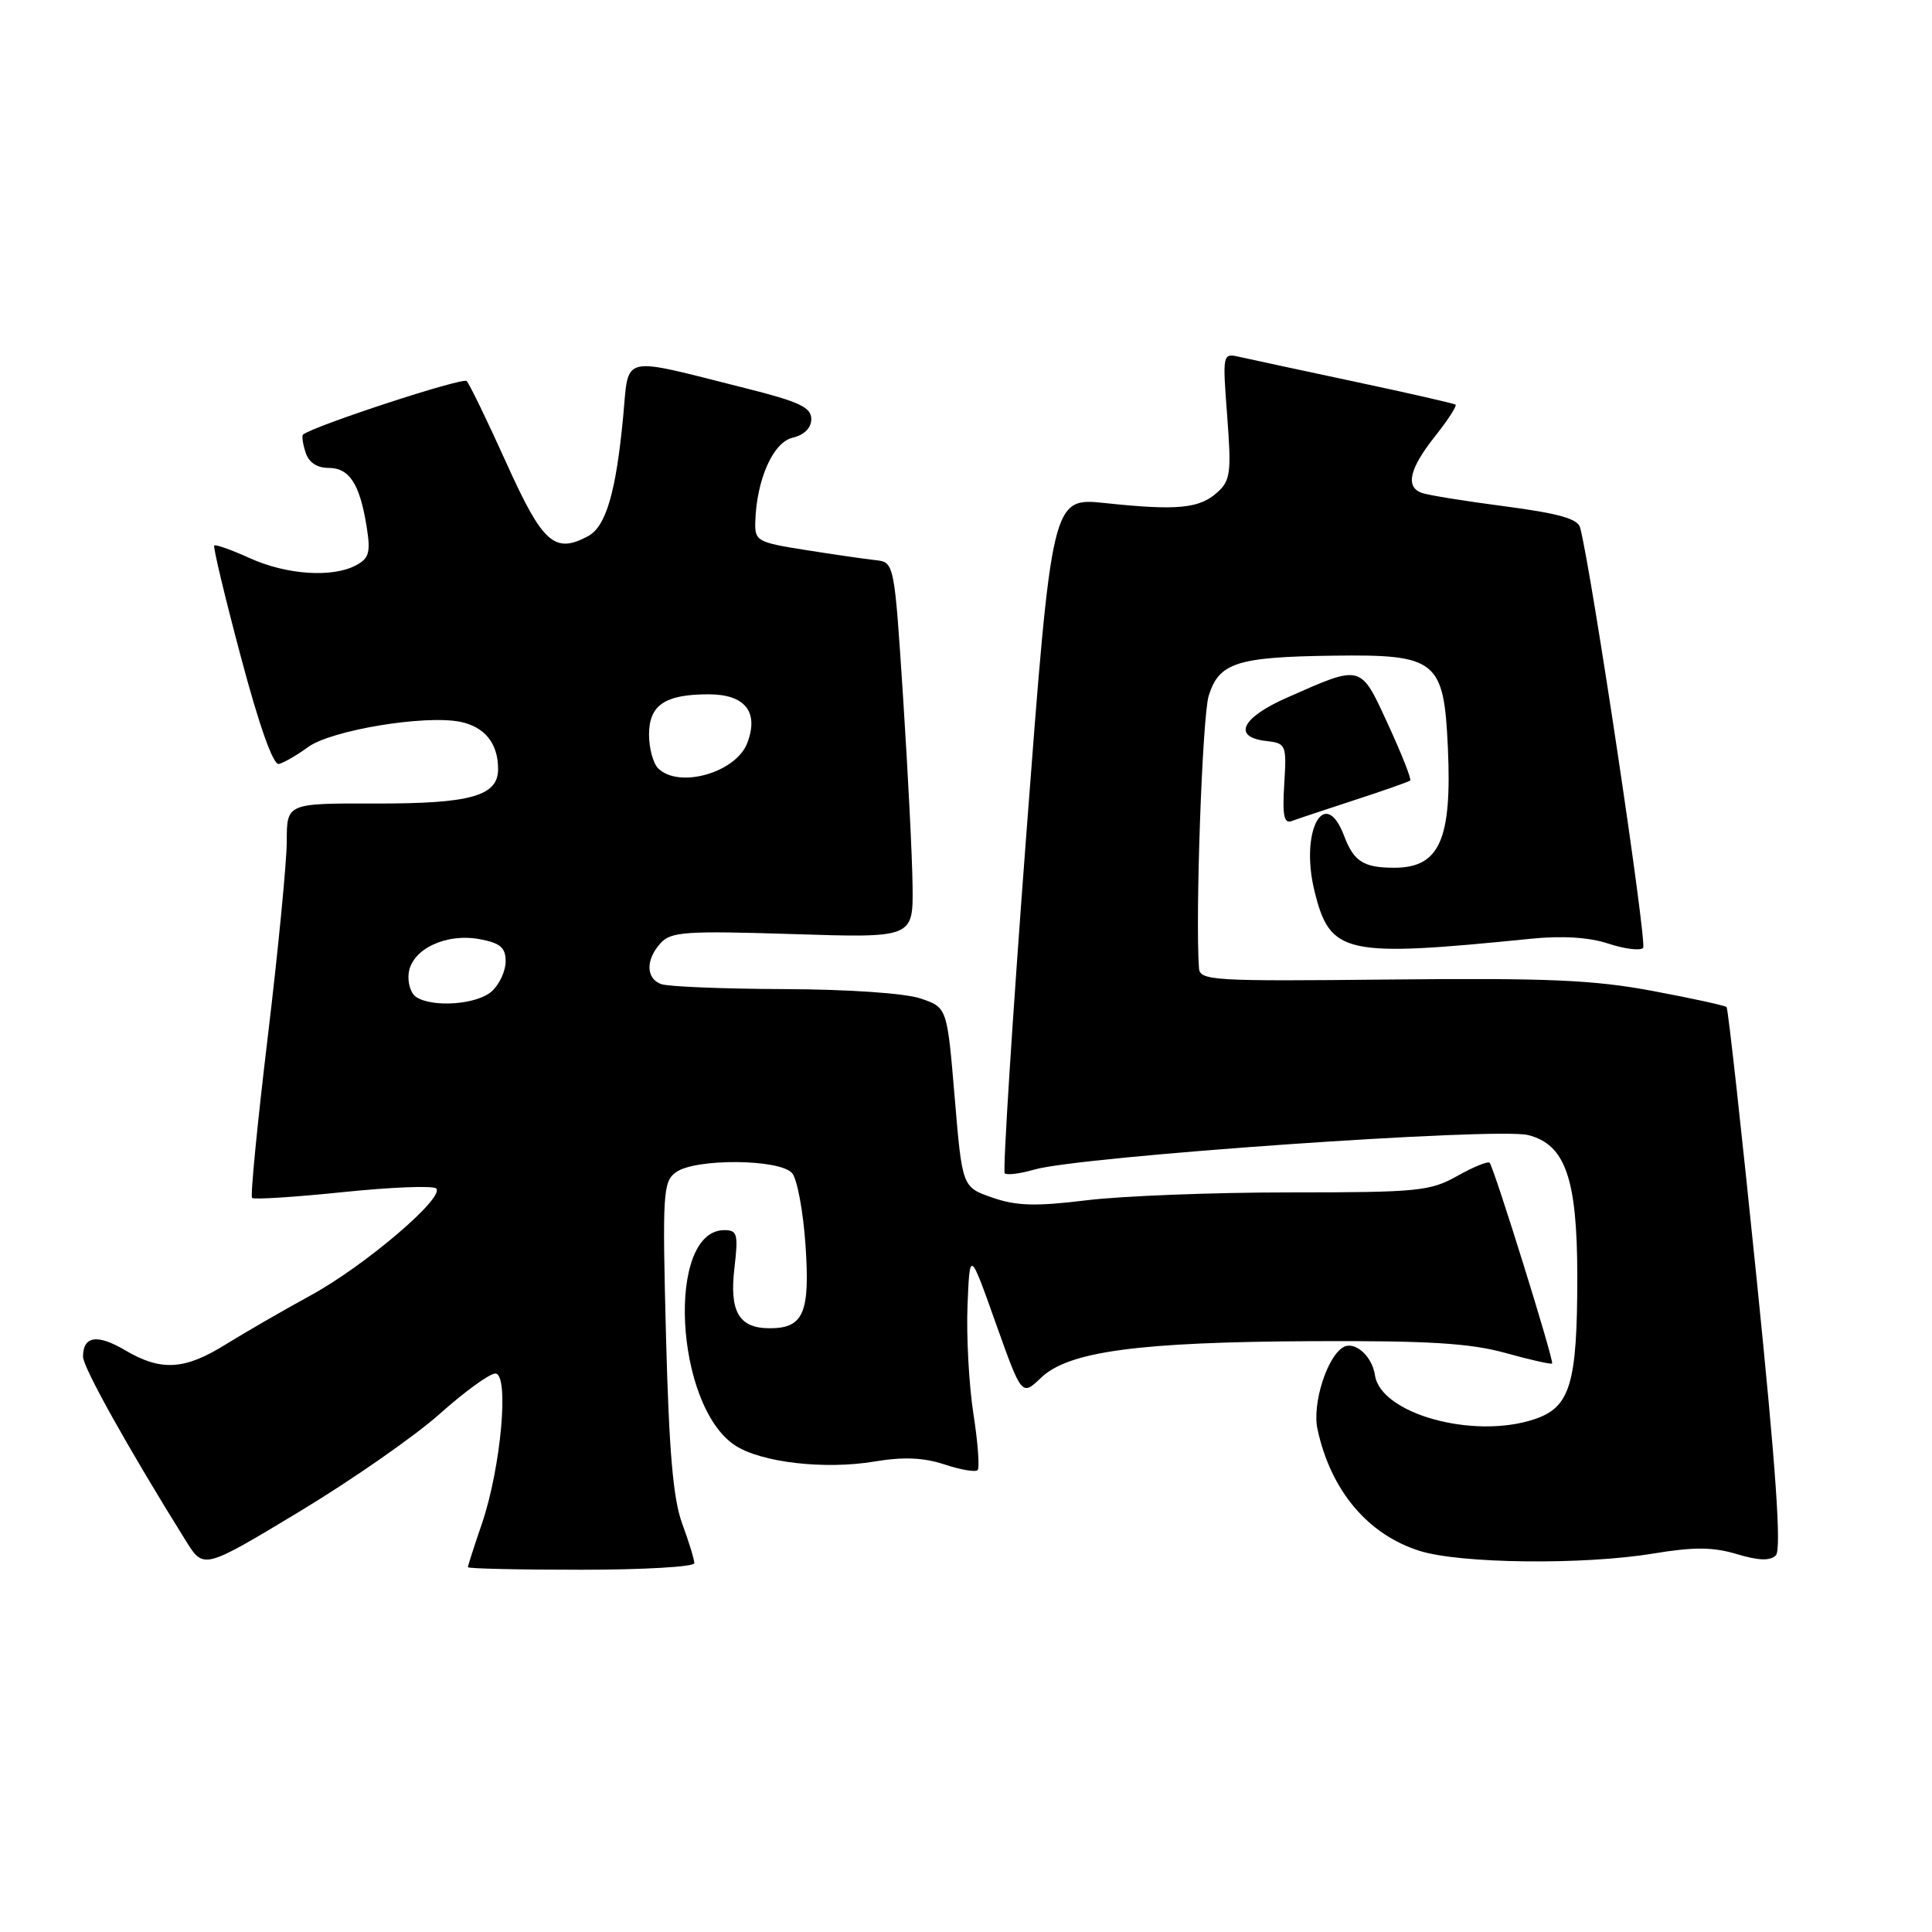 <?xml version="1.0" encoding="UTF-8" standalone="no"?>
<!DOCTYPE svg PUBLIC "-//W3C//DTD SVG 1.1//EN" "http://www.w3.org/Graphics/SVG/1.1/DTD/svg11.dtd" >
<svg xmlns="http://www.w3.org/2000/svg" xmlns:xlink="http://www.w3.org/1999/xlink" version="1.1" viewBox="0 0 256 256">
 <g >
 <path fill="currentColor"
d=" M 58.24 187.37 C 61.54 184.42 64.87 182.00 65.63 182.00 C 67.51 182.00 66.39 194.46 63.85 201.91 C 62.83 204.88 62.00 207.47 62.00 207.66 C 62.00 207.85 68.75 208.00 77.00 208.00 C 85.25 208.00 92.00 207.61 92.00 207.13 C 92.00 206.64 91.28 204.28 90.39 201.88 C 89.19 198.61 88.65 192.30 88.25 177.09 C 87.76 158.11 87.85 156.58 89.55 155.34 C 92.11 153.46 103.39 153.56 104.97 155.46 C 105.64 156.27 106.43 160.53 106.73 164.94 C 107.35 173.96 106.48 176.00 102.00 176.00 C 97.90 176.00 96.63 173.81 97.32 167.98 C 97.84 163.52 97.70 163.00 95.98 163.00 C 88.23 163.00 89.39 186.27 97.40 191.52 C 100.85 193.79 109.27 194.76 115.87 193.66 C 119.70 193.02 122.35 193.13 125.13 194.04 C 127.26 194.75 129.25 195.09 129.54 194.80 C 129.82 194.51 129.58 191.15 128.98 187.33 C 128.39 183.50 128.04 177.06 128.20 173.00 C 128.50 165.63 128.50 165.63 131.94 175.32 C 135.39 185.00 135.39 185.00 137.94 182.56 C 141.60 179.06 150.82 177.82 174.00 177.71 C 189.27 177.64 194.79 177.98 199.46 179.27 C 202.73 180.18 205.53 180.81 205.66 180.67 C 205.96 180.37 197.96 154.69 197.38 154.07 C 197.16 153.84 195.23 154.62 193.10 155.82 C 189.51 157.84 187.87 158.00 170.86 158.00 C 160.76 158.00 148.68 158.47 144.00 159.04 C 137.24 159.87 134.68 159.80 131.50 158.69 C 127.50 157.31 127.50 157.31 126.50 145.40 C 125.50 133.50 125.50 133.50 122.00 132.31 C 119.95 131.61 112.42 131.09 103.83 131.06 C 95.76 131.03 88.45 130.73 87.58 130.39 C 85.57 129.62 85.55 127.15 87.54 124.96 C 88.90 123.46 90.89 123.32 105.04 123.77 C 121.00 124.28 121.00 124.28 120.92 117.39 C 120.88 113.60 120.31 102.40 119.67 92.50 C 118.50 74.50 118.50 74.50 116.00 74.22 C 114.62 74.07 110.46 73.47 106.75 72.88 C 100.34 71.87 100.00 71.68 100.08 69.16 C 100.24 63.56 102.43 58.61 105.02 58.00 C 106.58 57.63 107.50 56.71 107.50 55.52 C 107.50 53.97 105.89 53.22 98.71 51.42 C 81.96 47.21 83.37 46.88 82.57 55.23 C 81.62 65.24 80.29 69.78 77.91 71.05 C 73.48 73.42 71.90 72.00 67.09 61.33 C 64.56 55.73 62.20 50.85 61.83 50.49 C 61.30 49.97 41.69 56.39 40.16 57.58 C 39.97 57.73 40.11 58.78 40.48 59.92 C 40.90 61.26 41.98 62.00 43.53 62.00 C 46.30 62.00 47.67 64.11 48.58 69.78 C 49.13 73.19 48.91 73.98 47.18 74.90 C 44.05 76.58 37.98 76.17 33.10 73.96 C 30.68 72.86 28.56 72.11 28.39 72.28 C 28.21 72.45 29.80 79.10 31.92 87.05 C 34.35 96.20 36.20 101.40 36.95 101.23 C 37.61 101.07 39.35 100.07 40.82 98.99 C 43.88 96.76 56.25 94.70 60.97 95.64 C 64.23 96.30 66.00 98.50 66.00 101.90 C 66.00 105.48 62.36 106.50 49.75 106.47 C 38.00 106.44 38.00 106.44 38.00 111.47 C 37.99 114.24 36.86 125.91 35.48 137.40 C 34.10 148.90 33.16 158.50 33.40 158.73 C 33.64 158.97 39.06 158.62 45.46 157.96 C 51.86 157.30 57.41 157.08 57.80 157.48 C 58.97 158.67 48.36 167.71 41.21 171.62 C 37.52 173.64 32.44 176.57 29.91 178.14 C 24.46 181.54 21.34 181.72 16.59 178.92 C 12.88 176.73 11.00 177.02 11.00 179.77 C 11.00 181.19 17.08 192.07 24.66 204.22 C 26.99 207.94 26.99 207.94 39.60 200.34 C 46.54 196.16 54.93 190.32 58.24 187.37 Z  M 219.08 205.85 C 224.47 204.96 226.98 204.98 230.15 205.93 C 233.05 206.80 234.56 206.84 235.31 206.09 C 236.07 205.33 235.33 194.64 232.76 169.42 C 230.77 149.84 228.98 133.65 228.78 133.44 C 228.57 133.24 224.15 132.27 218.95 131.30 C 211.18 129.84 205.01 129.58 184.25 129.79 C 160.65 130.04 158.99 129.94 158.87 128.28 C 158.37 121.41 159.32 94.88 160.16 92.19 C 161.53 87.81 163.88 87.05 176.63 86.88 C 190.37 86.69 191.32 87.46 191.85 99.03 C 192.41 111.31 190.74 115.01 184.68 114.98 C 180.66 114.97 179.38 114.14 178.09 110.73 C 175.52 103.98 172.23 110.13 174.17 118.04 C 176.24 126.47 178.10 126.88 202.85 124.39 C 206.99 123.97 210.55 124.19 213.10 125.03 C 215.25 125.74 217.33 126.00 217.72 125.61 C 218.29 125.05 210.92 75.85 209.38 69.92 C 209.08 68.74 206.55 68.03 199.33 67.08 C 194.03 66.39 189.09 65.59 188.35 65.30 C 186.20 64.48 186.77 62.08 190.12 57.85 C 191.84 55.68 193.07 53.78 192.87 53.62 C 192.67 53.46 186.65 52.09 179.50 50.57 C 172.35 49.05 165.48 47.57 164.24 47.29 C 161.99 46.78 161.98 46.83 162.61 55.14 C 163.18 62.67 163.05 63.68 161.26 65.28 C 158.91 67.39 155.93 67.67 146.44 66.66 C 139.38 65.92 139.38 65.92 136.00 110.44 C 134.15 134.93 132.86 155.19 133.13 155.47 C 133.41 155.74 135.18 155.52 137.07 154.97 C 143.12 153.22 198.33 149.36 202.48 150.40 C 207.42 151.65 208.99 156.15 209.00 169.10 C 209.00 183.42 208.07 186.49 203.27 188.07 C 195.21 190.74 182.95 187.34 182.19 182.22 C 181.80 179.63 179.46 177.60 177.94 178.54 C 175.80 179.86 173.86 186.08 174.57 189.35 C 176.32 197.50 181.24 203.35 188.14 205.51 C 193.57 207.20 209.82 207.38 219.08 205.85 Z  M 179.50 106.01 C 183.35 104.76 186.66 103.59 186.86 103.42 C 187.05 103.26 185.73 99.91 183.93 96.00 C 180.22 87.94 180.53 88.02 170.47 92.47 C 164.50 95.11 163.28 97.67 167.75 98.18 C 170.42 98.49 170.49 98.66 170.17 103.89 C 169.91 108.06 170.13 109.17 171.17 108.79 C 171.90 108.51 175.65 107.27 179.50 106.01 Z  M 55.16 132.12 C 54.43 131.66 53.98 130.20 54.16 128.90 C 54.61 125.74 59.13 123.61 63.59 124.45 C 66.30 124.96 67.00 125.56 67.00 127.39 C 67.00 128.66 66.18 130.43 65.17 131.35 C 63.24 133.10 57.41 133.55 55.16 132.12 Z  M 87.20 101.80 C 86.54 101.14 86.00 99.13 86.00 97.34 C 86.00 93.42 88.11 92.00 93.90 92.00 C 98.73 92.00 100.58 94.33 99.02 98.45 C 97.52 102.39 89.94 104.54 87.20 101.80 Z "/>
</g>
</svg>